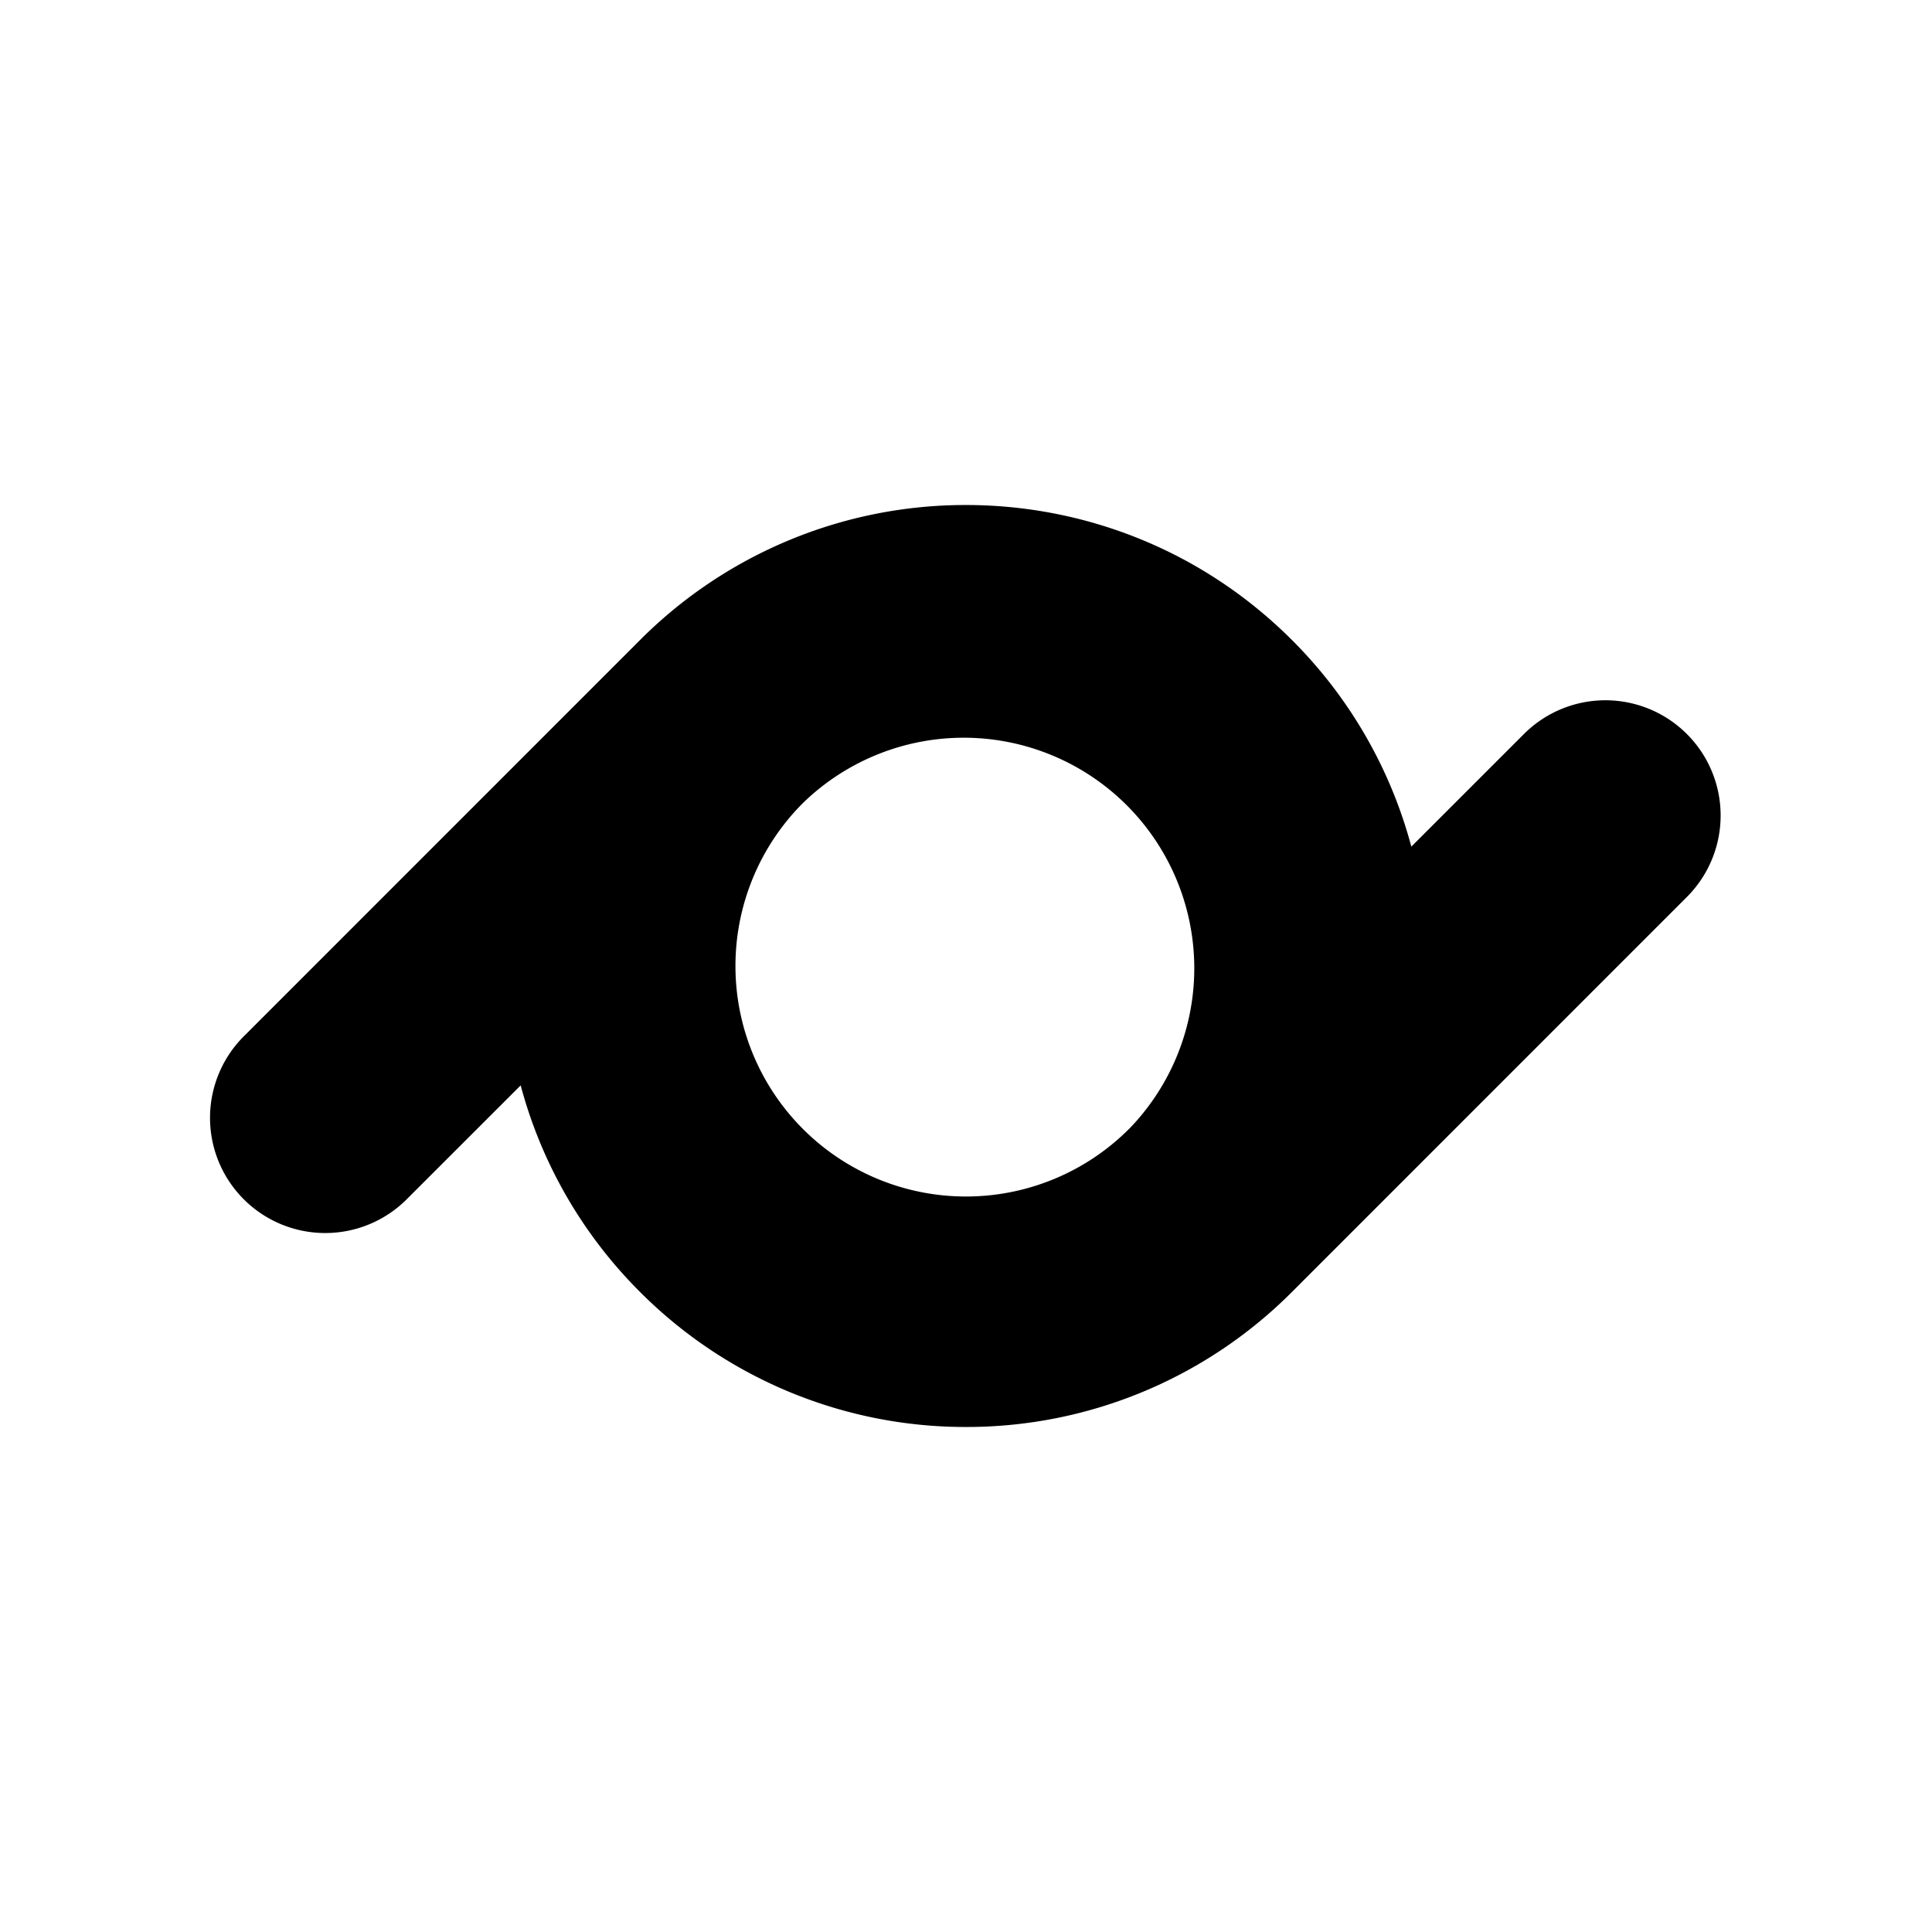 <svg xmlns="http://www.w3.org/2000/svg" width="100%" height="100%" viewBox="-3.36 -3.36 30.72 30.72"><path d="M12 4.67c1.876 0 3.752.716 5.183 2.147l.017.016.005.006.001.001.002.002a7.294 7.294 0 011.873 3.26l1.79-1.79a1.832 1.832 0 012.592 2.59l-6.28 6.281A7.307 7.307 0 0112 19.33a7.307 7.307 0 01-5.183-2.147 7.294 7.294 0 01-1.898-3.285l-1.791 1.79a1.832 1.832 0 11-2.591-2.59L6.784 6.85a4.869 4.869 0 01.033-.033A7.307 7.307 0 0112 4.67zm2.592 9.922a3.666 3.666 0 00-5.184-5.184 3.665 3.665 0 105.183 5.184z"/></svg>